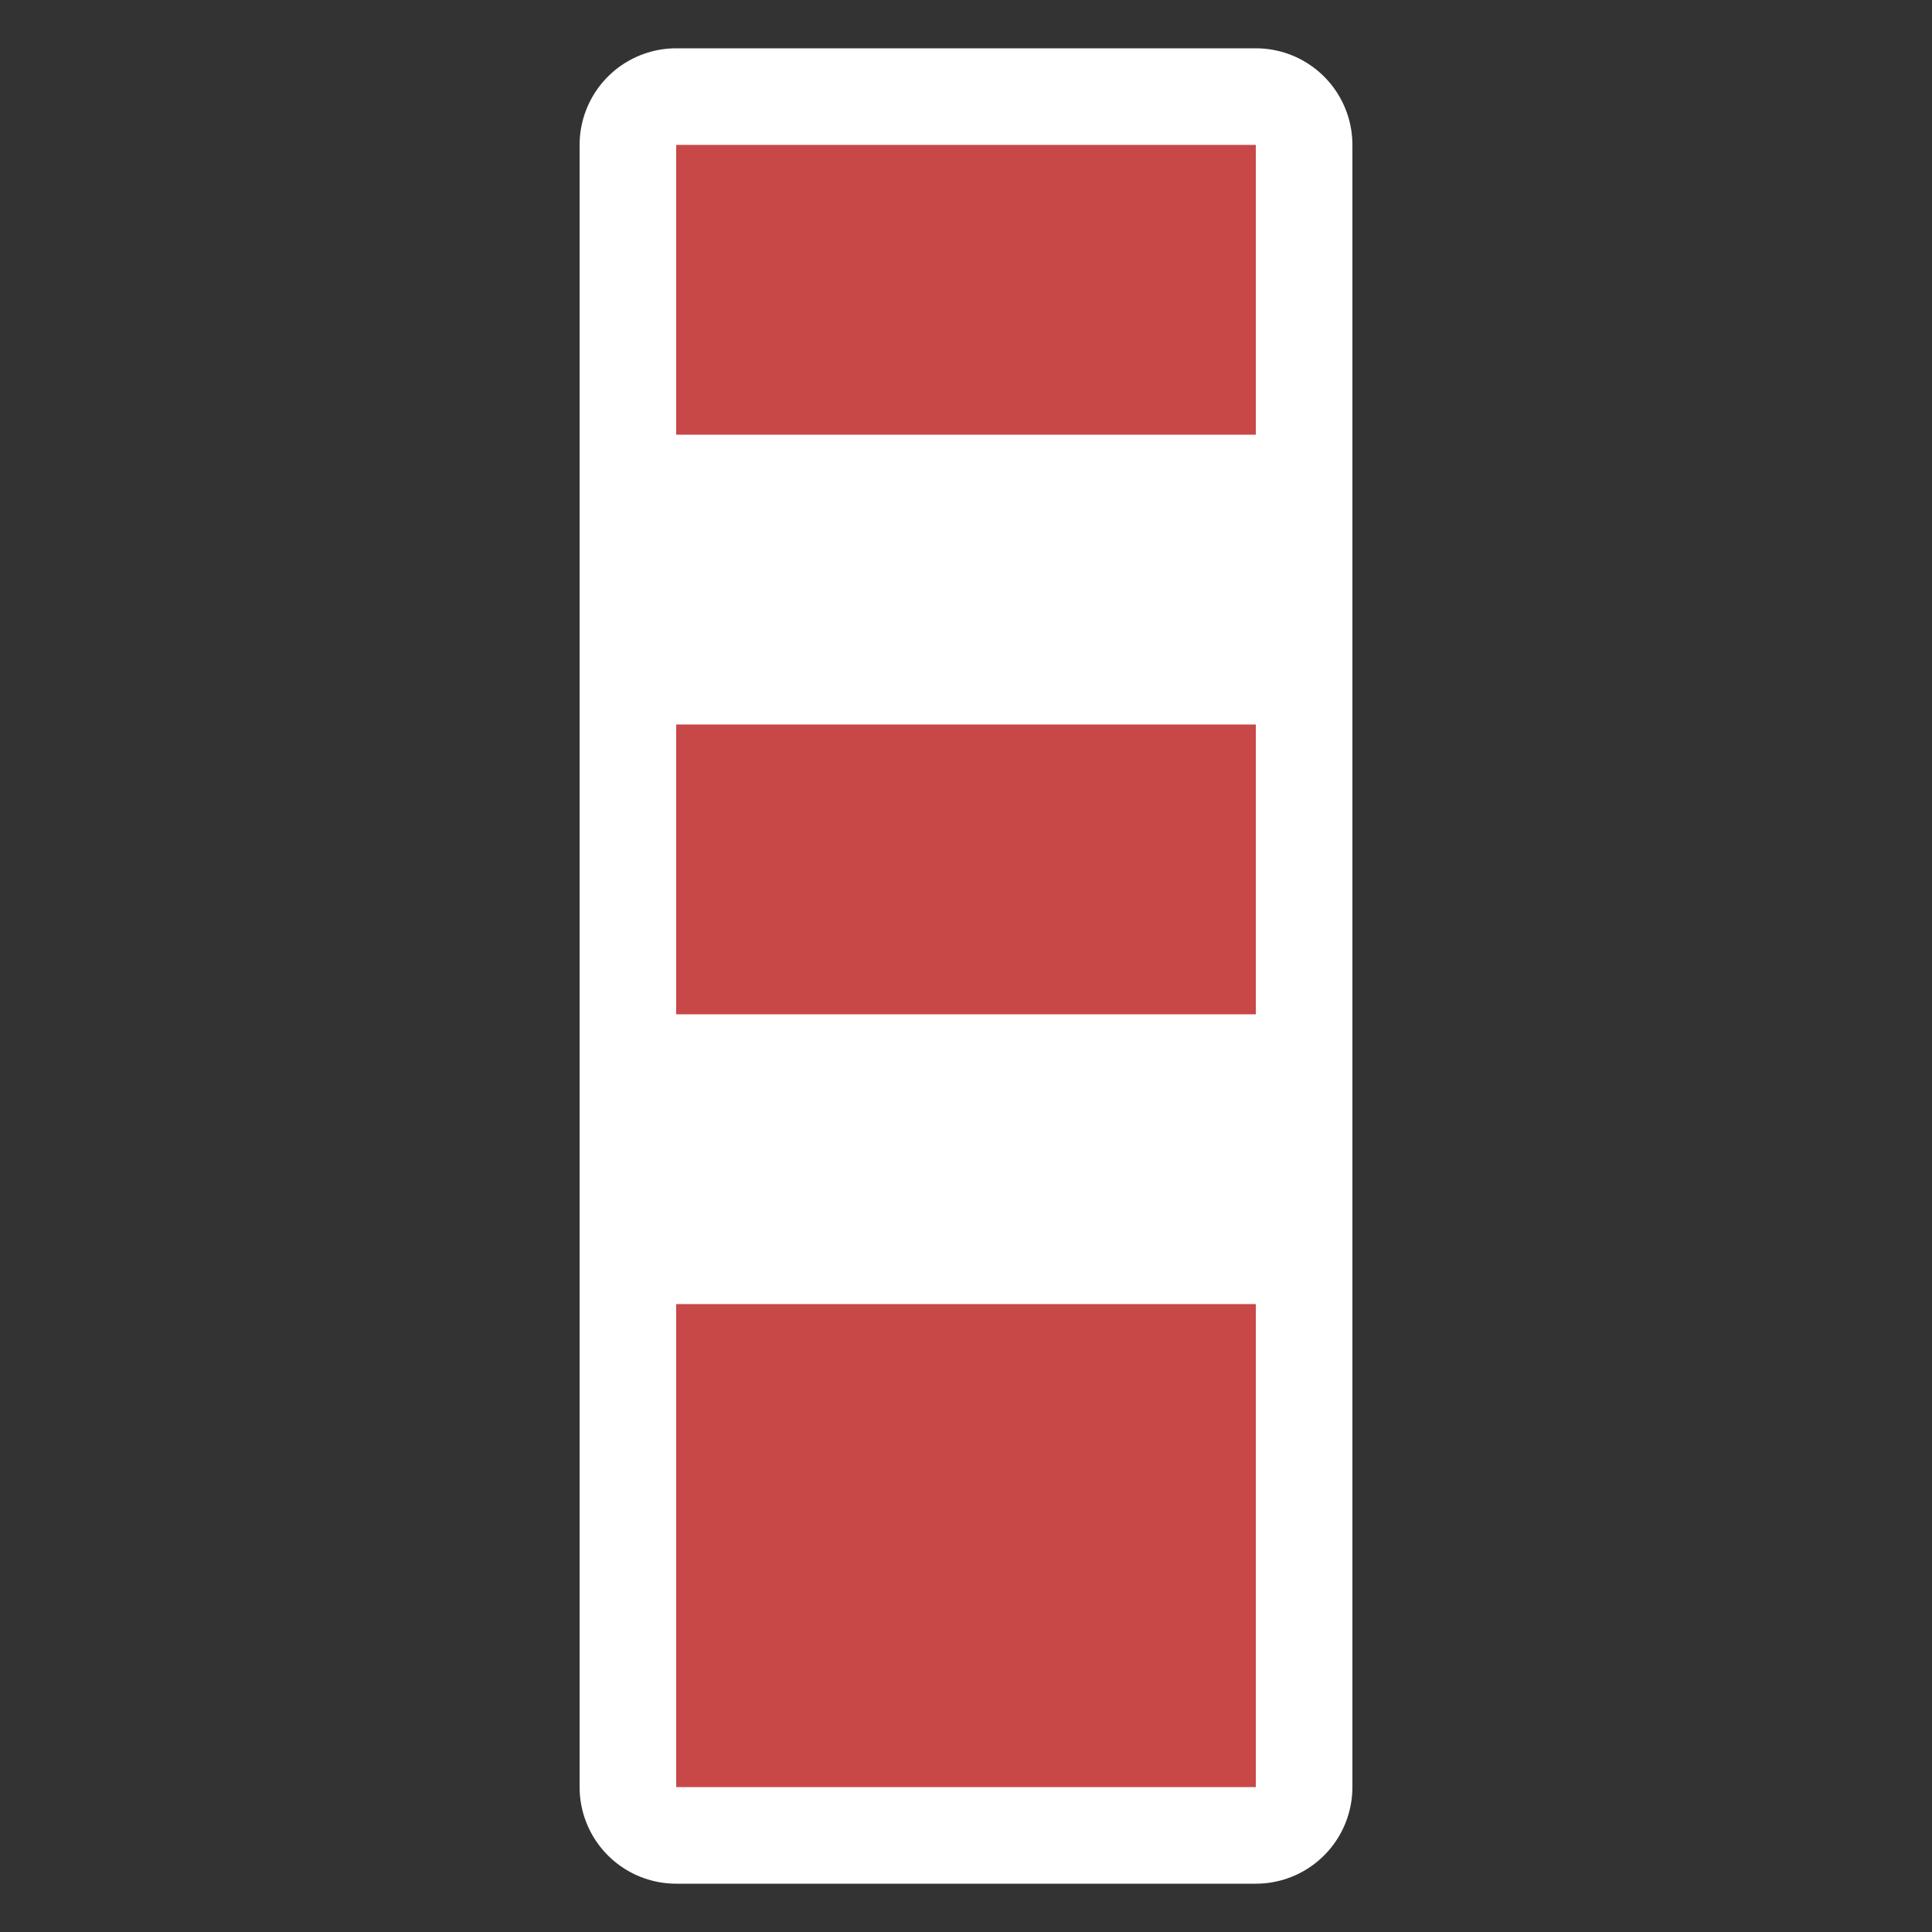 <?xml version="1.0" encoding="UTF-8" standalone="no"?>
<svg
   xmlns:dc="http://purl.org/dc/elements/1.1/"
   xmlns:cc="http://creativecommons.org/ns#"
   xmlns:rdf="http://www.w3.org/1999/02/22-rdf-syntax-ns#"
   xmlns:svg="http://www.w3.org/2000/svg"
   xmlns="http://www.w3.org/2000/svg"
   xmlns:sodipodi="http://sodipodi.sourceforge.net/DTD/sodipodi-0.dtd"
   xmlns:inkscape="http://www.inkscape.org/namespaces/inkscape"
   inkscape:version="1.0 (4035a4fb49, 2020-05-01)"
   height="40"
   width="40"
   sodipodi:docname="bollard.svg"
   id="svg8"
   viewBox="0 0 40 40"
   version="1.1">
  <rect x="0" y="0" width="40" height="40" fill="#333333" stroke="none"/>
  <defs
     id="defs12" />
  <sodipodi:namedview
     inkscape:current-layer="svg8"
     inkscape:window-maximized="0"
     inkscape:window-y="0"
     inkscape:window-x="0"
     inkscape:cy="23.593907"
     inkscape:cx="13.738155"
     inkscape:zoom="16.241359"
     inkscape:pagecheckerboard="true"
     showgrid="true"
     id="namedview10"
     inkscape:window-height="1224"
     inkscape:window-width="1193"
     inkscape:pageshadow="2"
     inkscape:pageopacity="0"
     guidetolerance="10"
     gridtolerance="10"
     objecttolerance="10"
     borderopacity="1"
     bordercolor="#666666"
     pagecolor="#ffffff">
    <inkscape:grid
       id="grid839"
       type="xygrid" />
  </sodipodi:namedview>
  <rect
     x="14"
     y="3"
     width="12"
     height="34"
     ry="0"
     fill="#c84747"
     fill-rule="evenodd"
     stroke="#444444"
     stroke-linejoin="round"
     stroke-width="2.714"
     id="rect2-9"
     style="fill:none;stroke:#ffffff;stroke-width:4;stroke-miterlimit:4;stroke-dasharray:none;stroke-opacity:1" />
  <rect
     style="stroke:none;stroke-width:0;stroke-miterlimit:4;stroke-dasharray:none"
     id="rect2"
     stroke-width="2.714"
     stroke-linejoin="round"
     stroke="#444444"
     fill-rule="evenodd"
     fill="#c84747"
     ry="0"
     height="34"
     width="12"
     y="3"
     x="14" />
  <rect
     style="stroke-width:1.357"
     id="rect4"
     fill-rule="evenodd"
     fill="#ffffff"
     height="6"
     width="12"
     y="9"
     x="14" />
  <rect
     style="stroke-width:1.357"
     id="rect6"
     fill-rule="evenodd"
     fill="#ffffff"
     height="6"
     width="14"
     y="21"
     x="13" />
</svg>
